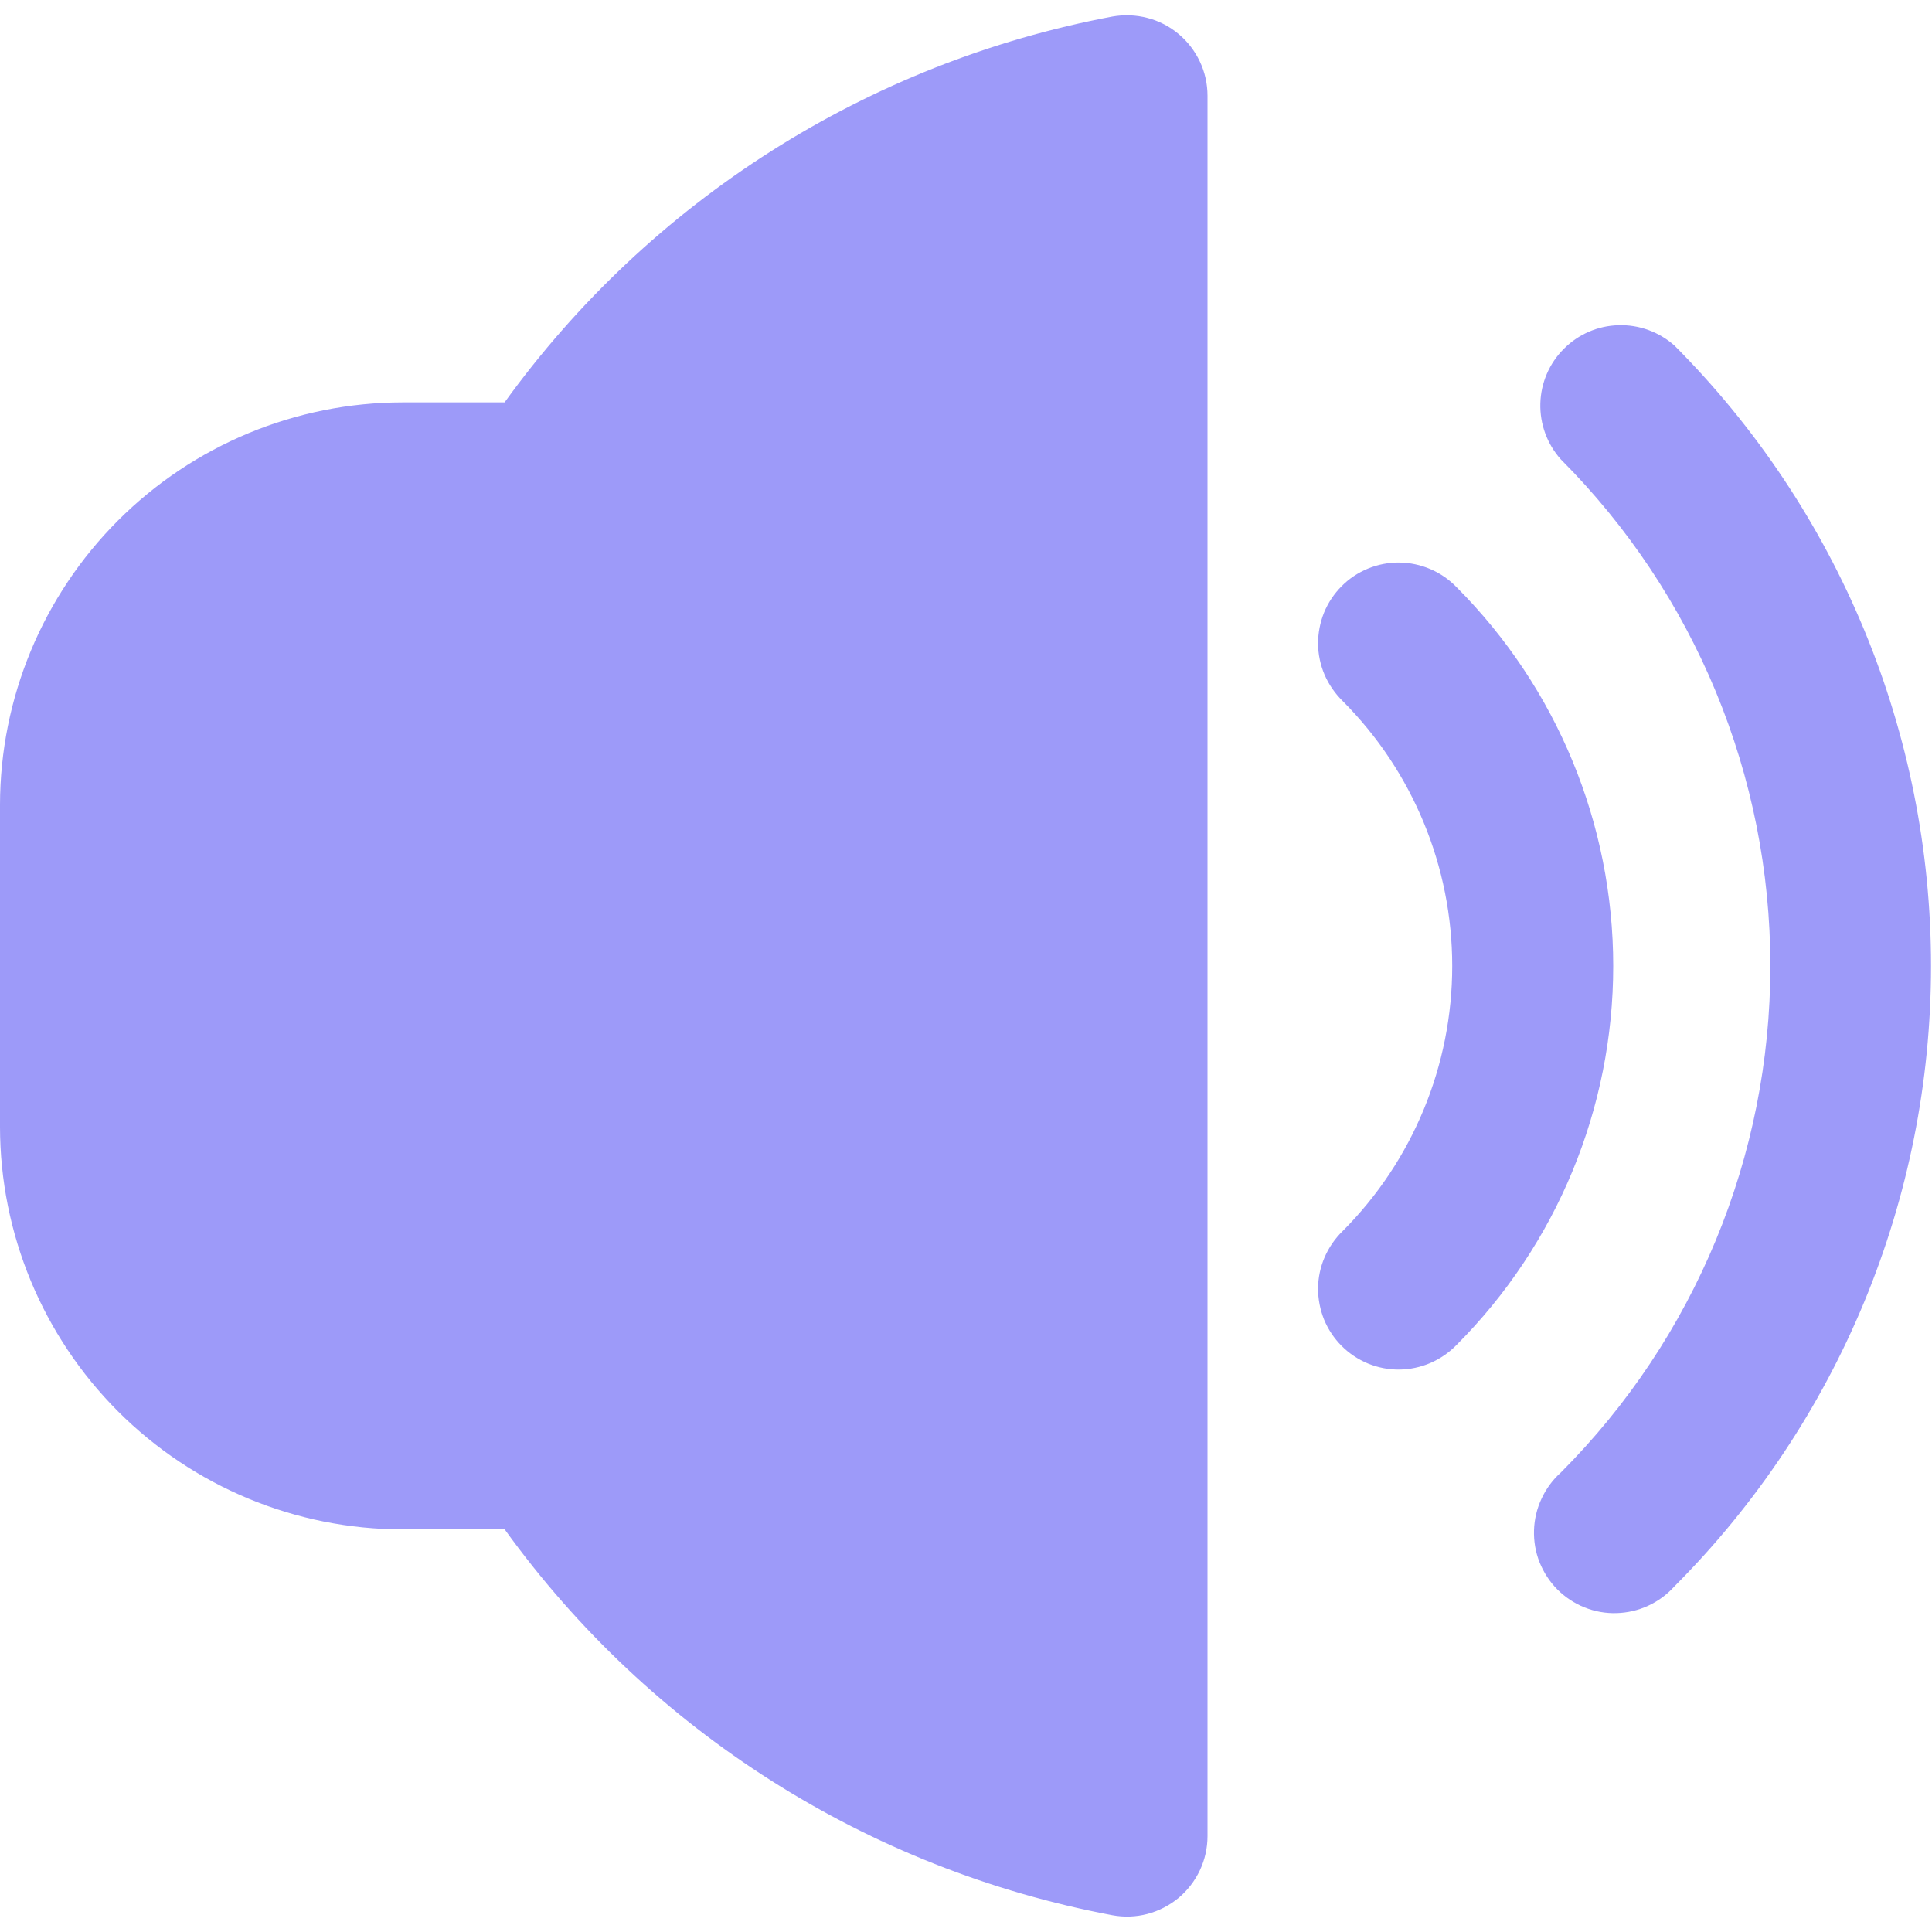 <svg width="18" height="18" viewBox="0 0 18 18" fill="none" xmlns="http://www.w3.org/2000/svg">
<g clip-path="url(#clip0_795_1163)">
<path d="M15.6 3.219C15.457 3.092 15.27 3.024 15.079 3.03C14.887 3.035 14.705 3.114 14.57 3.25C14.434 3.385 14.356 3.568 14.351 3.759C14.346 3.951 14.414 4.137 14.542 4.28C15.792 5.533 16.494 7.23 16.494 9C16.494 10.769 15.792 12.467 14.542 13.719C14.466 13.787 14.405 13.87 14.362 13.963C14.319 14.055 14.295 14.155 14.292 14.257C14.289 14.359 14.306 14.461 14.344 14.556C14.382 14.65 14.438 14.737 14.51 14.809C14.582 14.881 14.668 14.938 14.763 14.976C14.858 15.014 14.959 15.032 15.061 15.029C15.163 15.026 15.264 15.003 15.356 14.96C15.449 14.917 15.532 14.856 15.6 14.78C17.131 13.246 17.991 11.167 17.991 9C17.991 6.832 17.131 4.754 15.6 3.219Z" fill="#9D9AF9"/>
<path d="M13.57 5.47C13.501 5.399 13.418 5.341 13.326 5.302C13.235 5.263 13.136 5.242 13.037 5.241C12.937 5.24 12.839 5.259 12.746 5.297C12.654 5.335 12.57 5.39 12.5 5.461C12.43 5.531 12.374 5.615 12.336 5.707C12.299 5.799 12.28 5.898 12.28 5.998C12.281 6.097 12.302 6.196 12.341 6.287C12.381 6.379 12.438 6.461 12.509 6.531C13.163 7.186 13.53 8.075 13.53 9C13.53 9.926 13.163 10.815 12.509 11.47C12.438 11.539 12.381 11.622 12.341 11.714C12.302 11.805 12.281 11.903 12.28 12.003C12.28 12.103 12.299 12.201 12.336 12.294C12.374 12.386 12.43 12.47 12.5 12.54C12.57 12.61 12.654 12.666 12.746 12.704C12.839 12.742 12.937 12.761 13.037 12.76C13.136 12.759 13.235 12.738 13.326 12.699C13.418 12.659 13.501 12.602 13.57 12.531C14.505 11.594 15.03 10.324 15.03 9C15.03 7.677 14.505 6.407 13.57 5.47Z" fill="#9D9AF9"/>
<path d="M10.364 0.154C8.085 0.582 6.058 1.869 4.701 3.749H3.75C2.756 3.75 1.803 4.146 1.1 4.849C0.397 5.552 0.001 6.505 0 7.499L0 10.499C0.001 11.493 0.397 12.447 1.1 13.15C1.803 13.853 2.756 14.248 3.75 14.249H4.702C6.058 16.129 8.086 17.416 10.364 17.844C10.472 17.864 10.584 17.86 10.69 17.832C10.796 17.804 10.895 17.753 10.98 17.683C11.064 17.613 11.132 17.524 11.179 17.425C11.226 17.325 11.25 17.217 11.25 17.107V0.892C11.25 0.782 11.226 0.673 11.179 0.574C11.132 0.474 11.064 0.386 10.98 0.316C10.895 0.245 10.796 0.194 10.69 0.167C10.584 0.139 10.472 0.135 10.364 0.154Z" fill="#9D9AF9"/>
</g>
<defs>
<clipPath id="clip0_795_1163">
<rect width="18" height="18" fill="white"/>
</clipPath>
</defs>
</svg>
